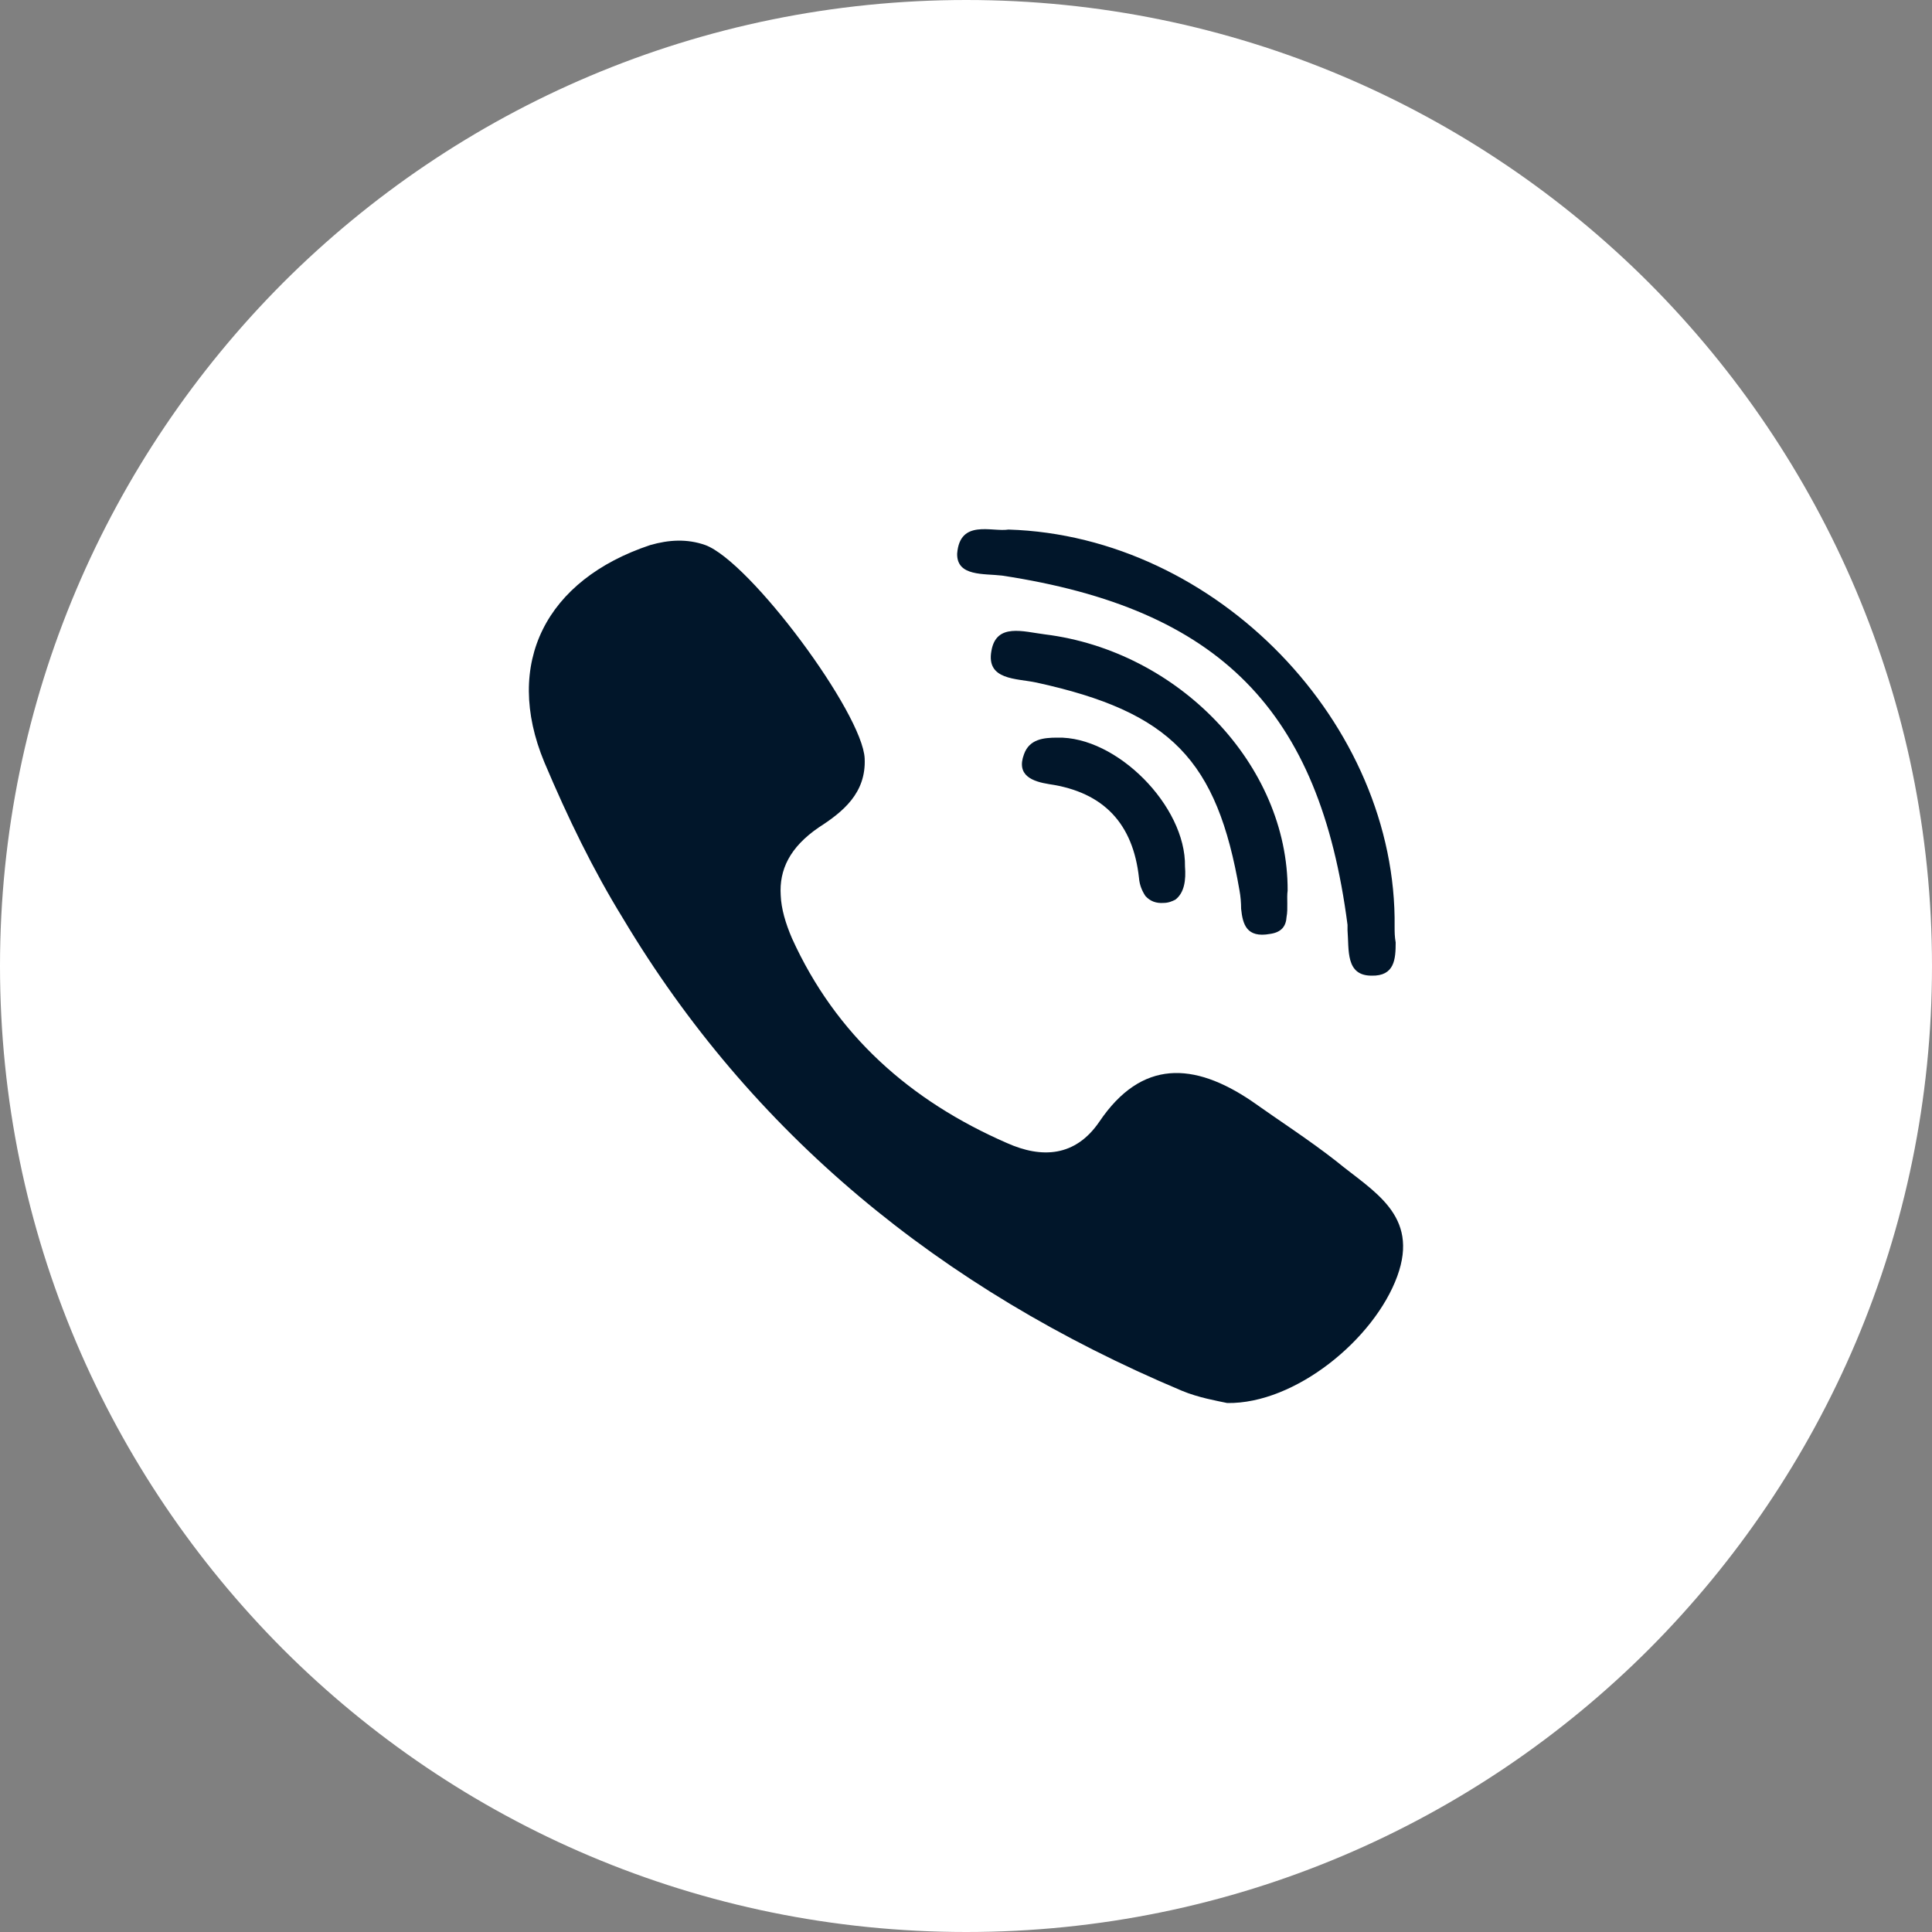 <svg width="40" height="40" viewBox="0 0 40 40" fill="none" xmlns="http://www.w3.org/2000/svg">
<rect x="0" y="0" width="40" height="40" fill="#808080" stroke="none"/>
<g clip-path="url(#clip0_226_3)">
<path d="M34.143 5.858C30.523 2.238 25.519 0 20.006 0C14.481 0 9.477 2.238 5.857 5.858C2.247 9.48 0 14.485 0 20C0 25.526 2.247 30.52 5.857 34.142C9.477 37.763 14.481 40 20.006 40C25.519 40 30.523 37.763 34.143 34.142C37.752 30.52 40 25.526 40 20C40 14.485 37.752 9.48 34.143 5.858Z" fill="white"/>
<path fill-rule="evenodd" clip-rule="evenodd" d="M21.633 13.134C21.19 13.079 20.625 12.89 20.526 13.477C20.415 14.086 21.046 14.043 21.456 14.131C24.246 14.74 25.198 15.736 25.663 18.439C25.684 18.55 25.696 18.694 25.696 18.815C25.729 19.136 25.807 19.424 26.294 19.336C26.538 19.302 26.626 19.17 26.637 18.982C26.67 18.815 26.637 18.594 26.659 18.439C26.67 15.836 24.401 13.477 21.633 13.134ZM21.888 15.272C21.6 15.272 21.312 15.305 21.201 15.615C21.035 16.058 21.378 16.18 21.721 16.235C22.862 16.401 23.46 17.066 23.581 18.173C23.593 18.328 23.648 18.45 23.714 18.55C23.814 18.66 23.936 18.705 24.091 18.694C24.19 18.694 24.268 18.66 24.334 18.627C24.523 18.483 24.556 18.217 24.534 17.94C24.556 16.689 23.116 15.238 21.888 15.272ZM27.667 24.042C27.102 23.599 26.482 23.2 25.906 22.791C24.722 21.993 23.637 21.927 22.762 23.222C22.264 23.954 21.566 23.987 20.847 23.665C18.843 22.791 17.304 21.428 16.396 19.424C16.263 19.114 16.175 18.815 16.164 18.538C16.13 18.007 16.352 17.542 16.95 17.132C17.448 16.811 17.935 16.423 17.902 15.703C17.858 14.762 15.532 11.628 14.603 11.285C14.226 11.152 13.85 11.174 13.462 11.285C11.303 12.004 10.418 13.732 11.27 15.781C11.757 16.933 12.278 18.007 12.898 19.014C15.544 23.444 19.441 26.678 24.467 28.793C24.81 28.937 25.198 29.003 25.408 29.048C26.814 29.07 28.452 27.73 28.929 26.423C29.394 25.149 28.42 24.663 27.667 24.042ZM20.747 11.917C25.253 12.602 27.323 14.706 27.899 19.148C27.899 19.192 27.899 19.225 27.899 19.258C27.932 19.667 27.855 20.2 28.397 20.2C28.874 20.211 28.896 19.856 28.896 19.513C28.874 19.391 28.874 19.292 28.874 19.192C28.929 14.994 25.198 11.097 20.88 10.964C20.537 11.019 19.873 10.742 19.817 11.462C19.806 11.939 20.371 11.872 20.747 11.917Z" fill="#01162A"/>
</g>
<defs>
<clipPath id="clip0_226_3">
<rect width="40" height="40" fill="white"/>
</clipPath>
</defs>
</svg>
